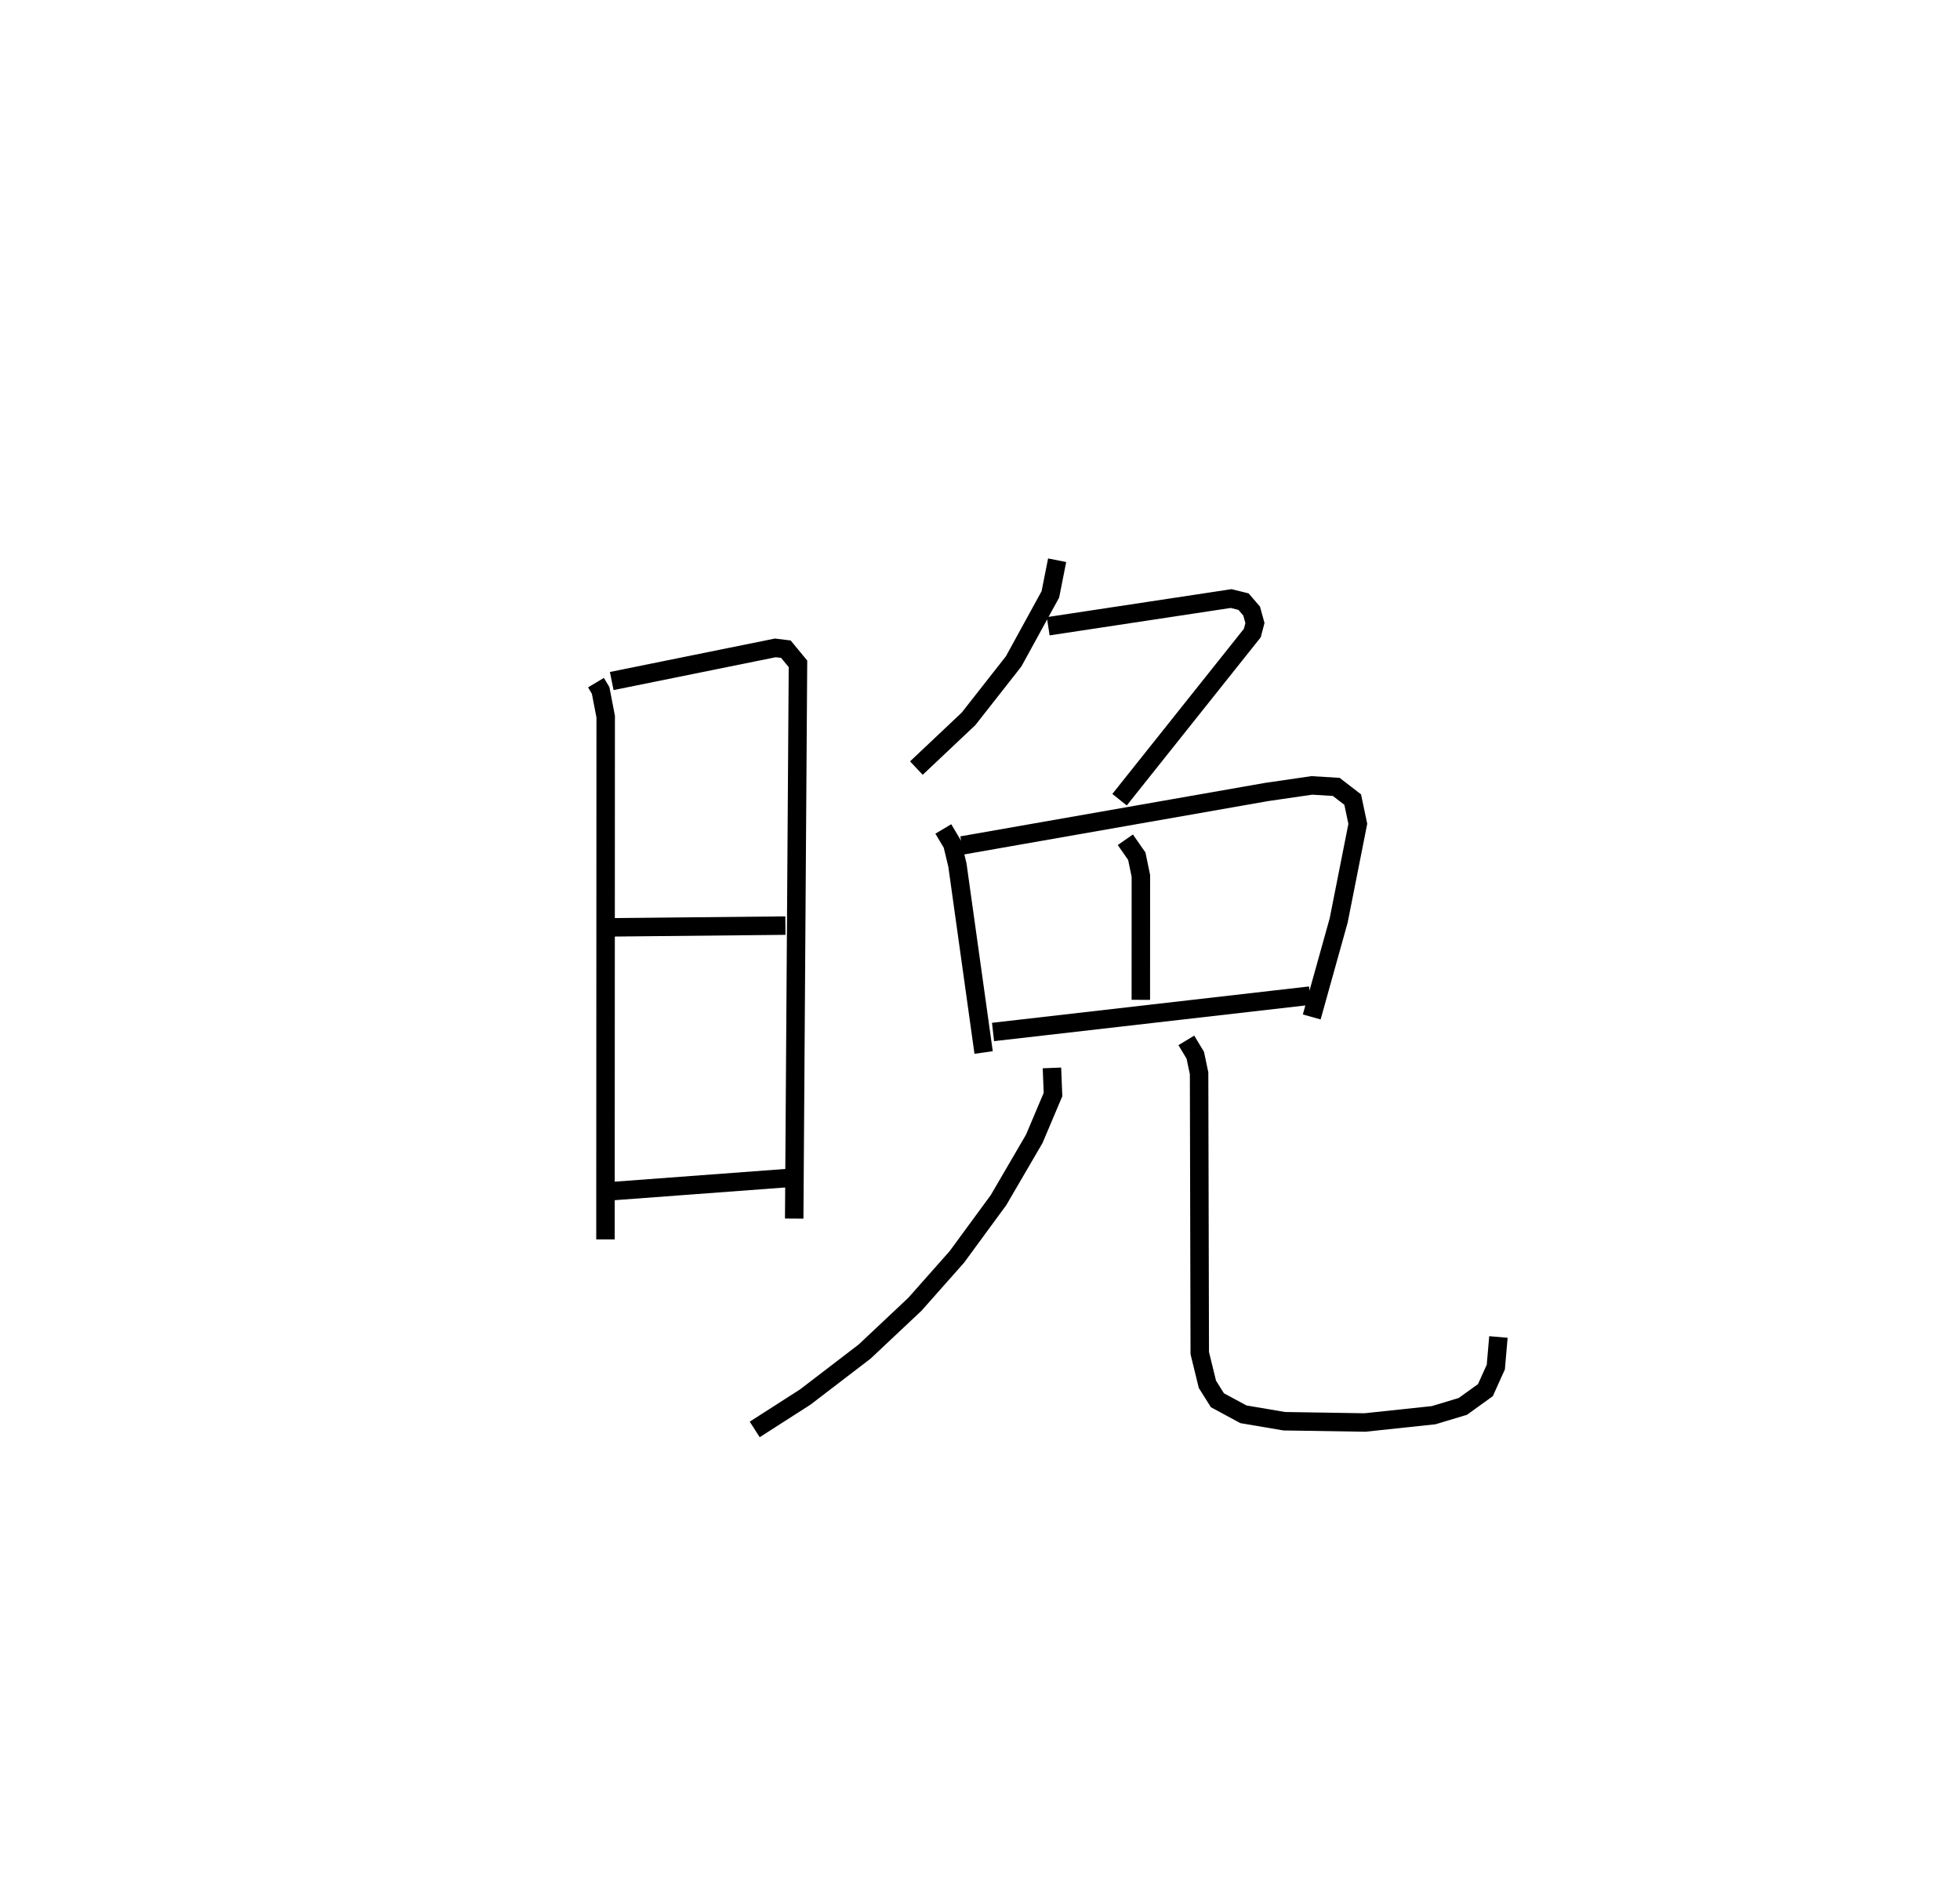 <?xml version="1.0" encoding="utf-8" ?>
<svg baseProfile="full" height="102.41" version="1.1" width="106.143" xmlns="http://www.w3.org/2000/svg" xmlns:ev="http://www.w3.org/2001/xml-events" xmlns:xlink="http://www.w3.org/1999/xlink"><defs /><rect fill="white" height="102.41" width="106.143" x="0" y="0" /><path d="M25,25 m0.0,0.0 m7.275,11.968 l0.253,0.425 0.273,1.417 l-0.012,28.31 m0.339,-30.239 l8.86,-1.795 0.572,0.071 l0.654,0.793 -0.204,30.043 m-9.955,-15.772 l9.478,-0.095 m-9.285,14.372 l9.621,-0.717 m14.38,-33.441 l-0.366,1.848 -1.99,3.63 l-2.439,3.108 -2.828,2.67 m7.14,-7.681 l9.906,-1.5 0.672,0.167 l0.439,0.511 0.178,0.648 l-0.142,0.542 -7.19,9.025 m-9.544,1.584 l0.493,0.828 0.271,1.128 l1.419,10.151 m-1.176,-11.213 l16.51,-2.897 2.439,-0.355 l1.323,0.081 0.891,0.686 l0.277,1.314 -1.035,5.227 l-1.46,5.231 m-10.095,-9.595 l0.621,0.889 0.221,1.067 l-0.002,6.712 m-8.004,1.741 l17.169,-1.969 m-13.979,3.915 l0.058,1.44 -1.014,2.398 l-1.936,3.319 -2.259,3.08 l-2.271,2.563 -2.721,2.56 l-3.216,2.463 -2.737,1.755 m23.374,-21.069 l0.485,0.805 0.206,0.978 l0.036,15.151 0.414,1.691 l0.542,0.863 1.408,0.761 l2.21,0.375 4.372,0.069 l3.723,-0.396 1.578,-0.476 l1.222,-0.88 0.564,-1.25 l0.141,-1.629 " fill="none" stroke="black" stroke-width="1" /></svg>